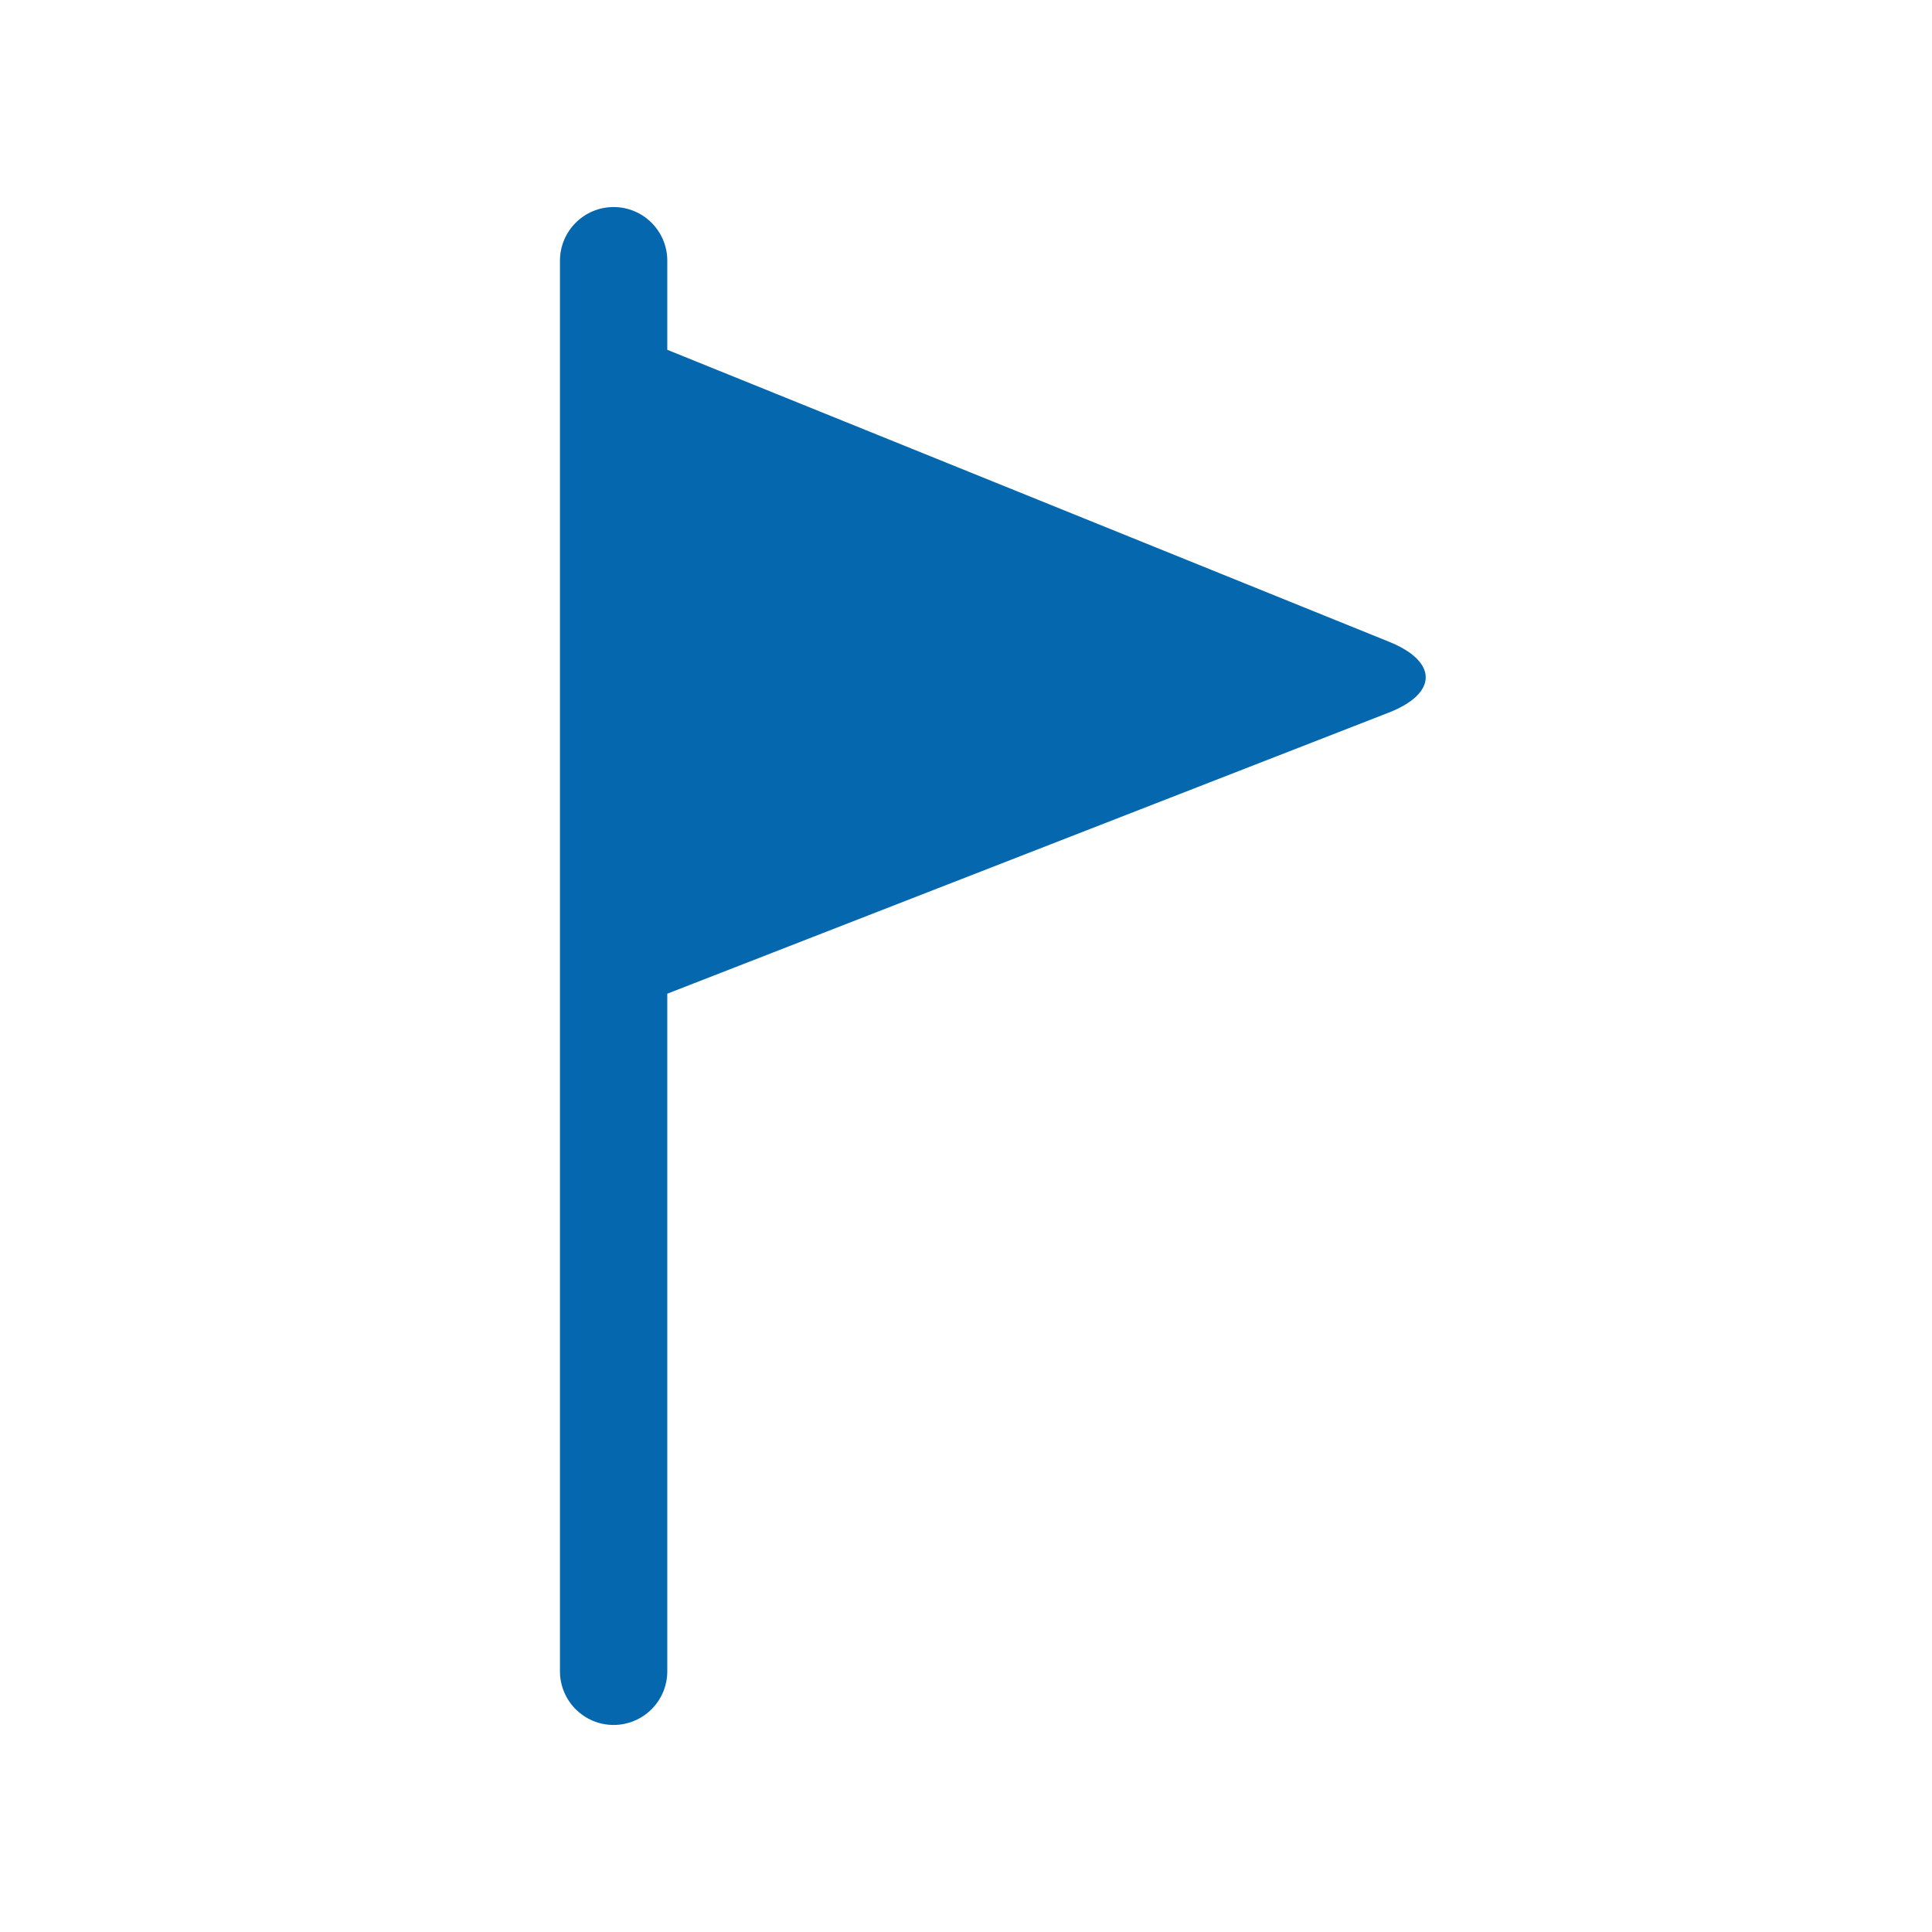 <svg xmlns="http://www.w3.org/2000/svg" viewBox="0 0 36 36" enable-background="new 0 0 36 36"><path d="M25.885 11.959l-13.451-5.441v-1.66c0-.552-.448-1-1-1s-1 .448-1 1v26.284c0 .552.448 1 1 1s1-.448 1-1v-12.626l13.442-5.237c.917-.357.921-.951.009-1.32z" fill="#0568ae"/></svg>